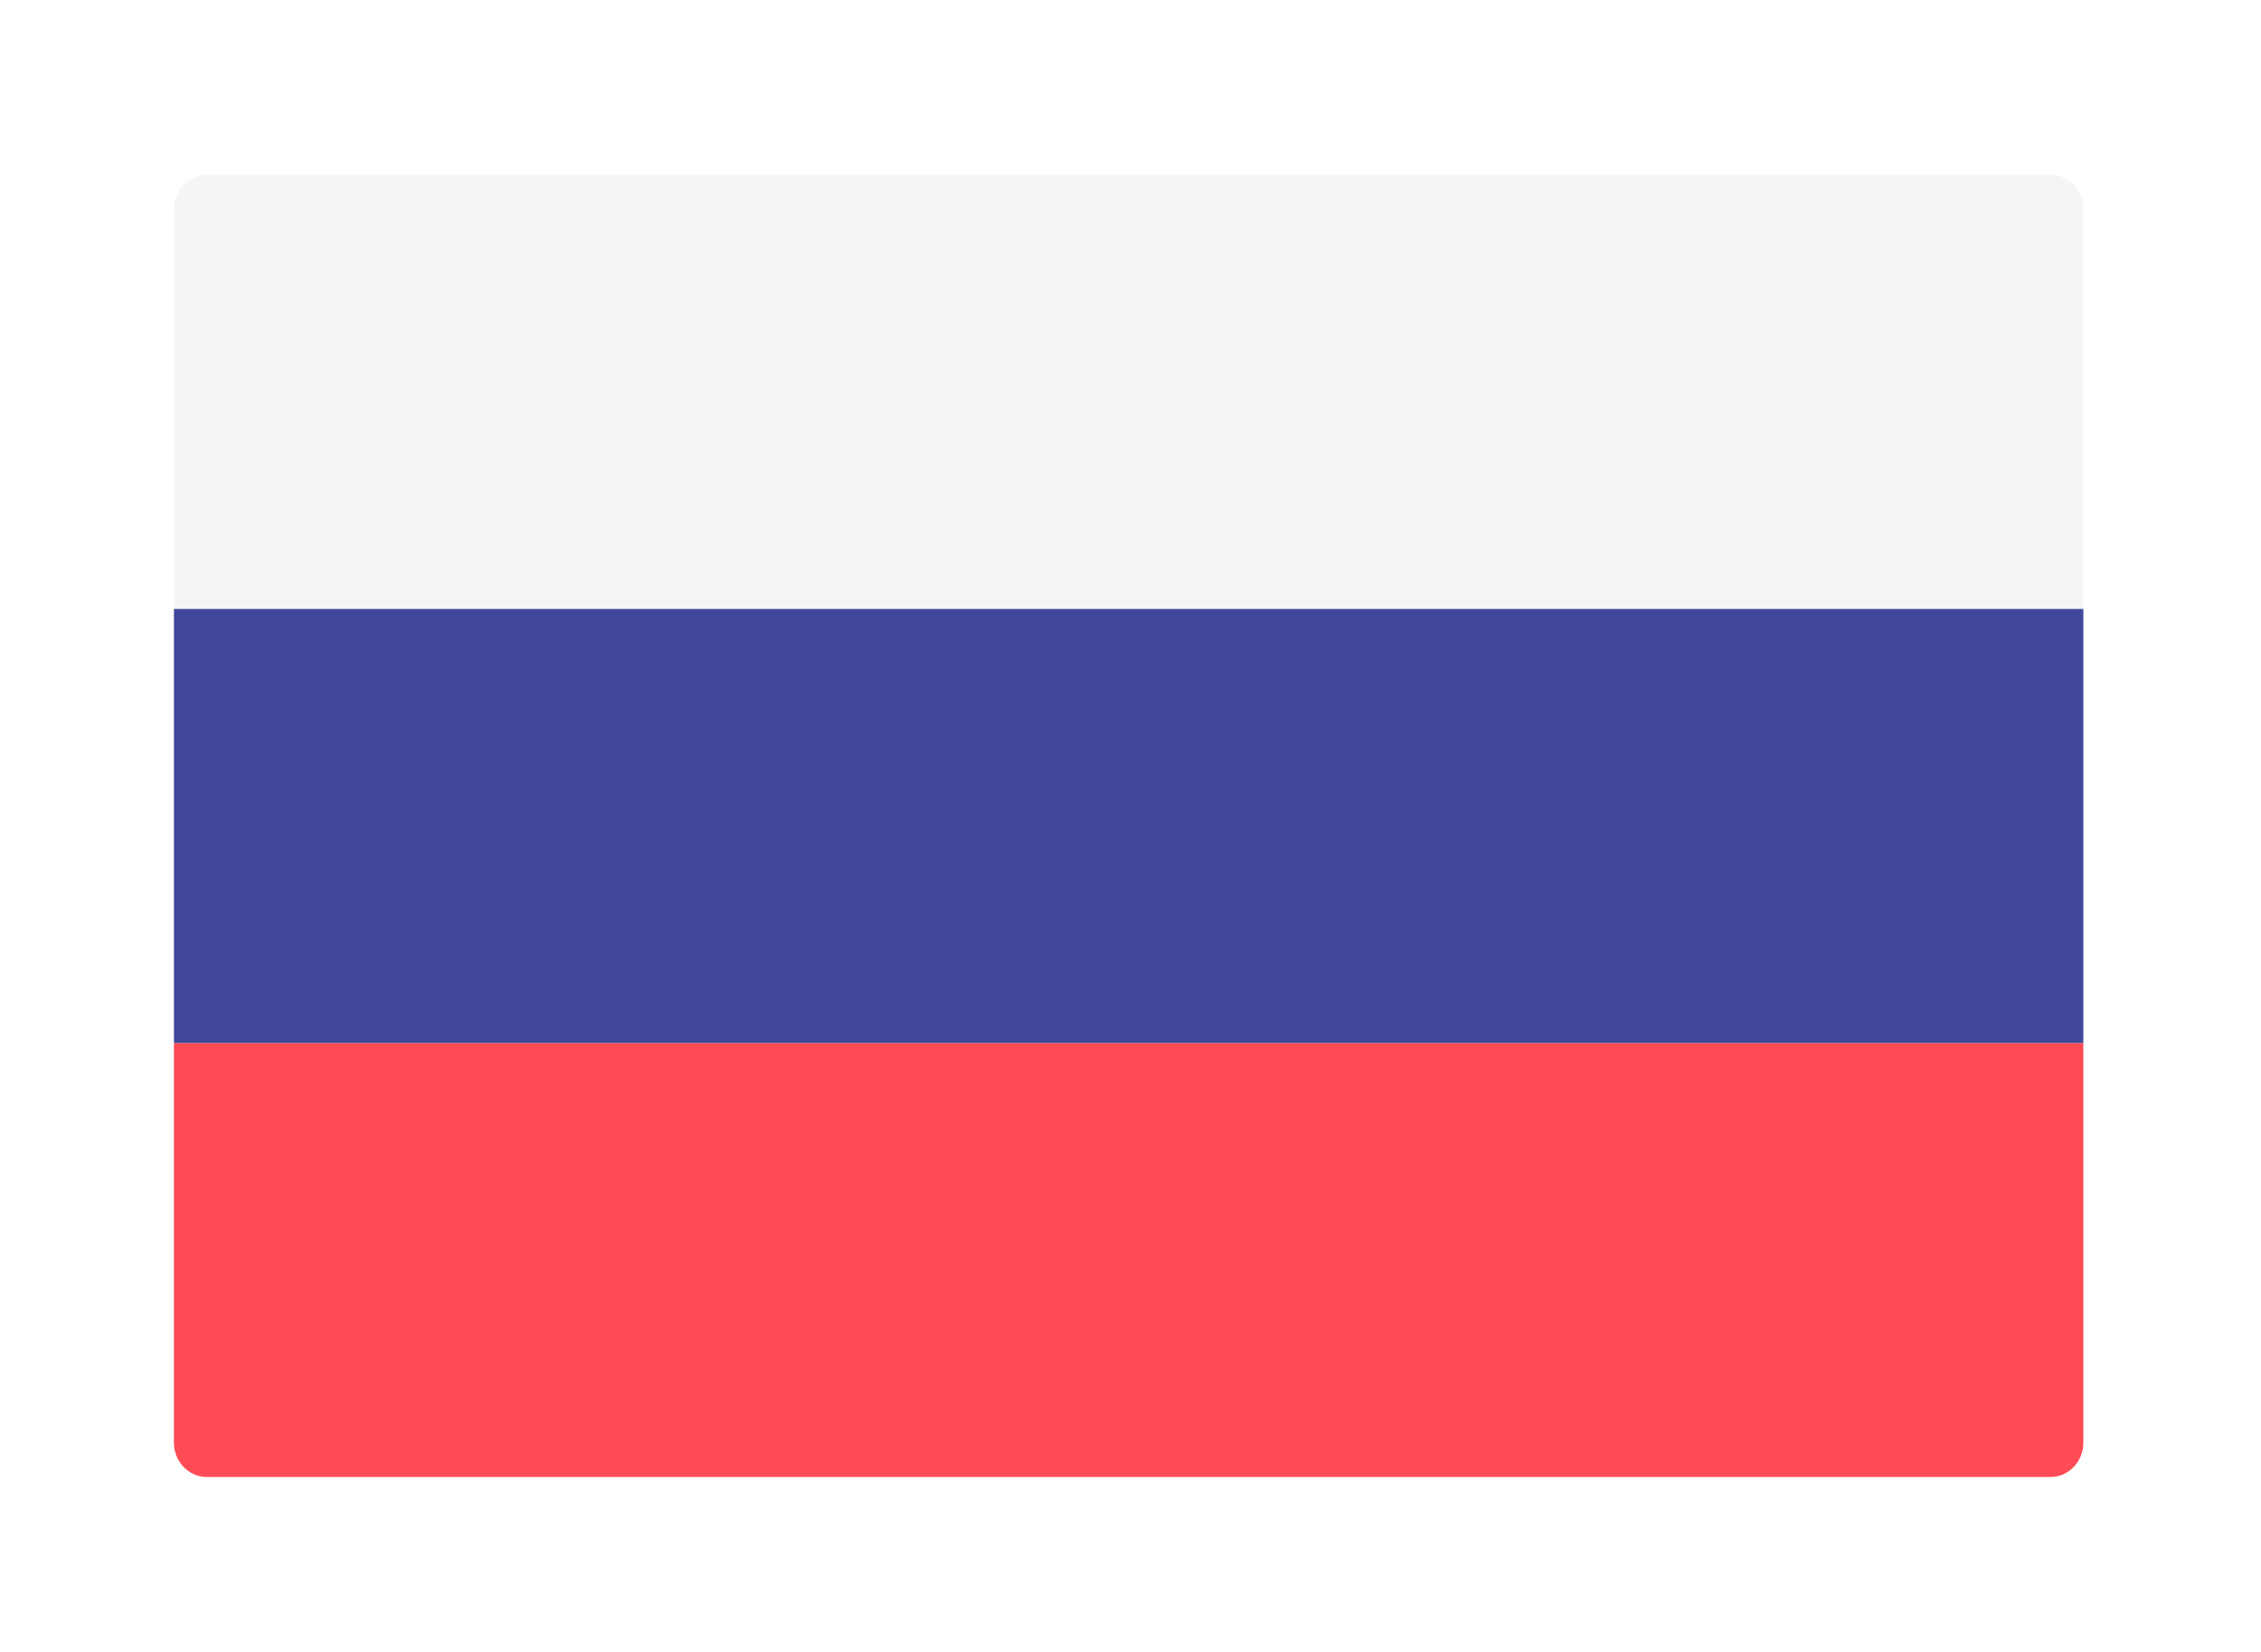 <?xml version="1.0" encoding="UTF-8"?>
<svg width="26px" height="19px" viewBox="0 0 26 19" version="1.1" xmlns="http://www.w3.org/2000/svg" xmlns:xlink="http://www.w3.org/1999/xlink">
    <!-- Generator: Sketch 41.2 (35397) - http://www.bohemiancoding.com/sketch -->
    <title>russia</title>
    <desc>Created with Sketch.</desc>
    <defs>
        <filter x="-50%" y="-50%" width="200%" height="200%" filterUnits="objectBoundingBox" id="filter-1">
            <feOffset dx="0" dy="0" in="SourceAlpha" result="shadowOffsetOuter1"></feOffset>
            <feGaussianBlur stdDeviation="1" in="shadowOffsetOuter1" result="shadowBlurOuter1"></feGaussianBlur>
            <feColorMatrix values="0 0 0 0 0   0 0 0 0 0   0 0 0 0 0  0 0 0 0.5 0" type="matrix" in="shadowBlurOuter1" result="shadowMatrixOuter1"></feColorMatrix>
            <feMerge>
                <feMergeNode in="shadowMatrixOuter1"></feMergeNode>
                <feMergeNode in="SourceGraphic"></feMergeNode>
            </feMerge>
        </filter>
    </defs>
    <g id="Page-1" stroke="none" stroke-width="1" fill="none" fill-rule="evenodd">
        <g id="Basket-Copy" transform="translate(-1856, -207)">
            <g id="russia" filter="url(#filter-1)" transform="translate(1858, 209)">
                <path d="M21.957,5.004 L0,5.004 L0,0.406 C0,0.189 0.17,0.012 0.379,0.012 L21.579,0.012 C21.788,0.012 21.957,0.189 21.957,0.406 L21.957,5.004 L21.957,5.004 Z" id="Shape" fill="#F5F5F5"></path>
                <path d="M21.579,14.988 L0.379,14.988 C0.17,14.988 0,14.811 0,14.594 L0,9.996 L21.957,9.996 L21.957,14.594 C21.957,14.811 21.788,14.988 21.579,14.988 Z" id="Shape" fill="#FF4B55"></path>
                <rect id="Rectangle-path" fill="#41479B" x="0" y="5.004" width="21.957" height="4.992"></rect>
            </g>
        </g>
    </g>
</svg>